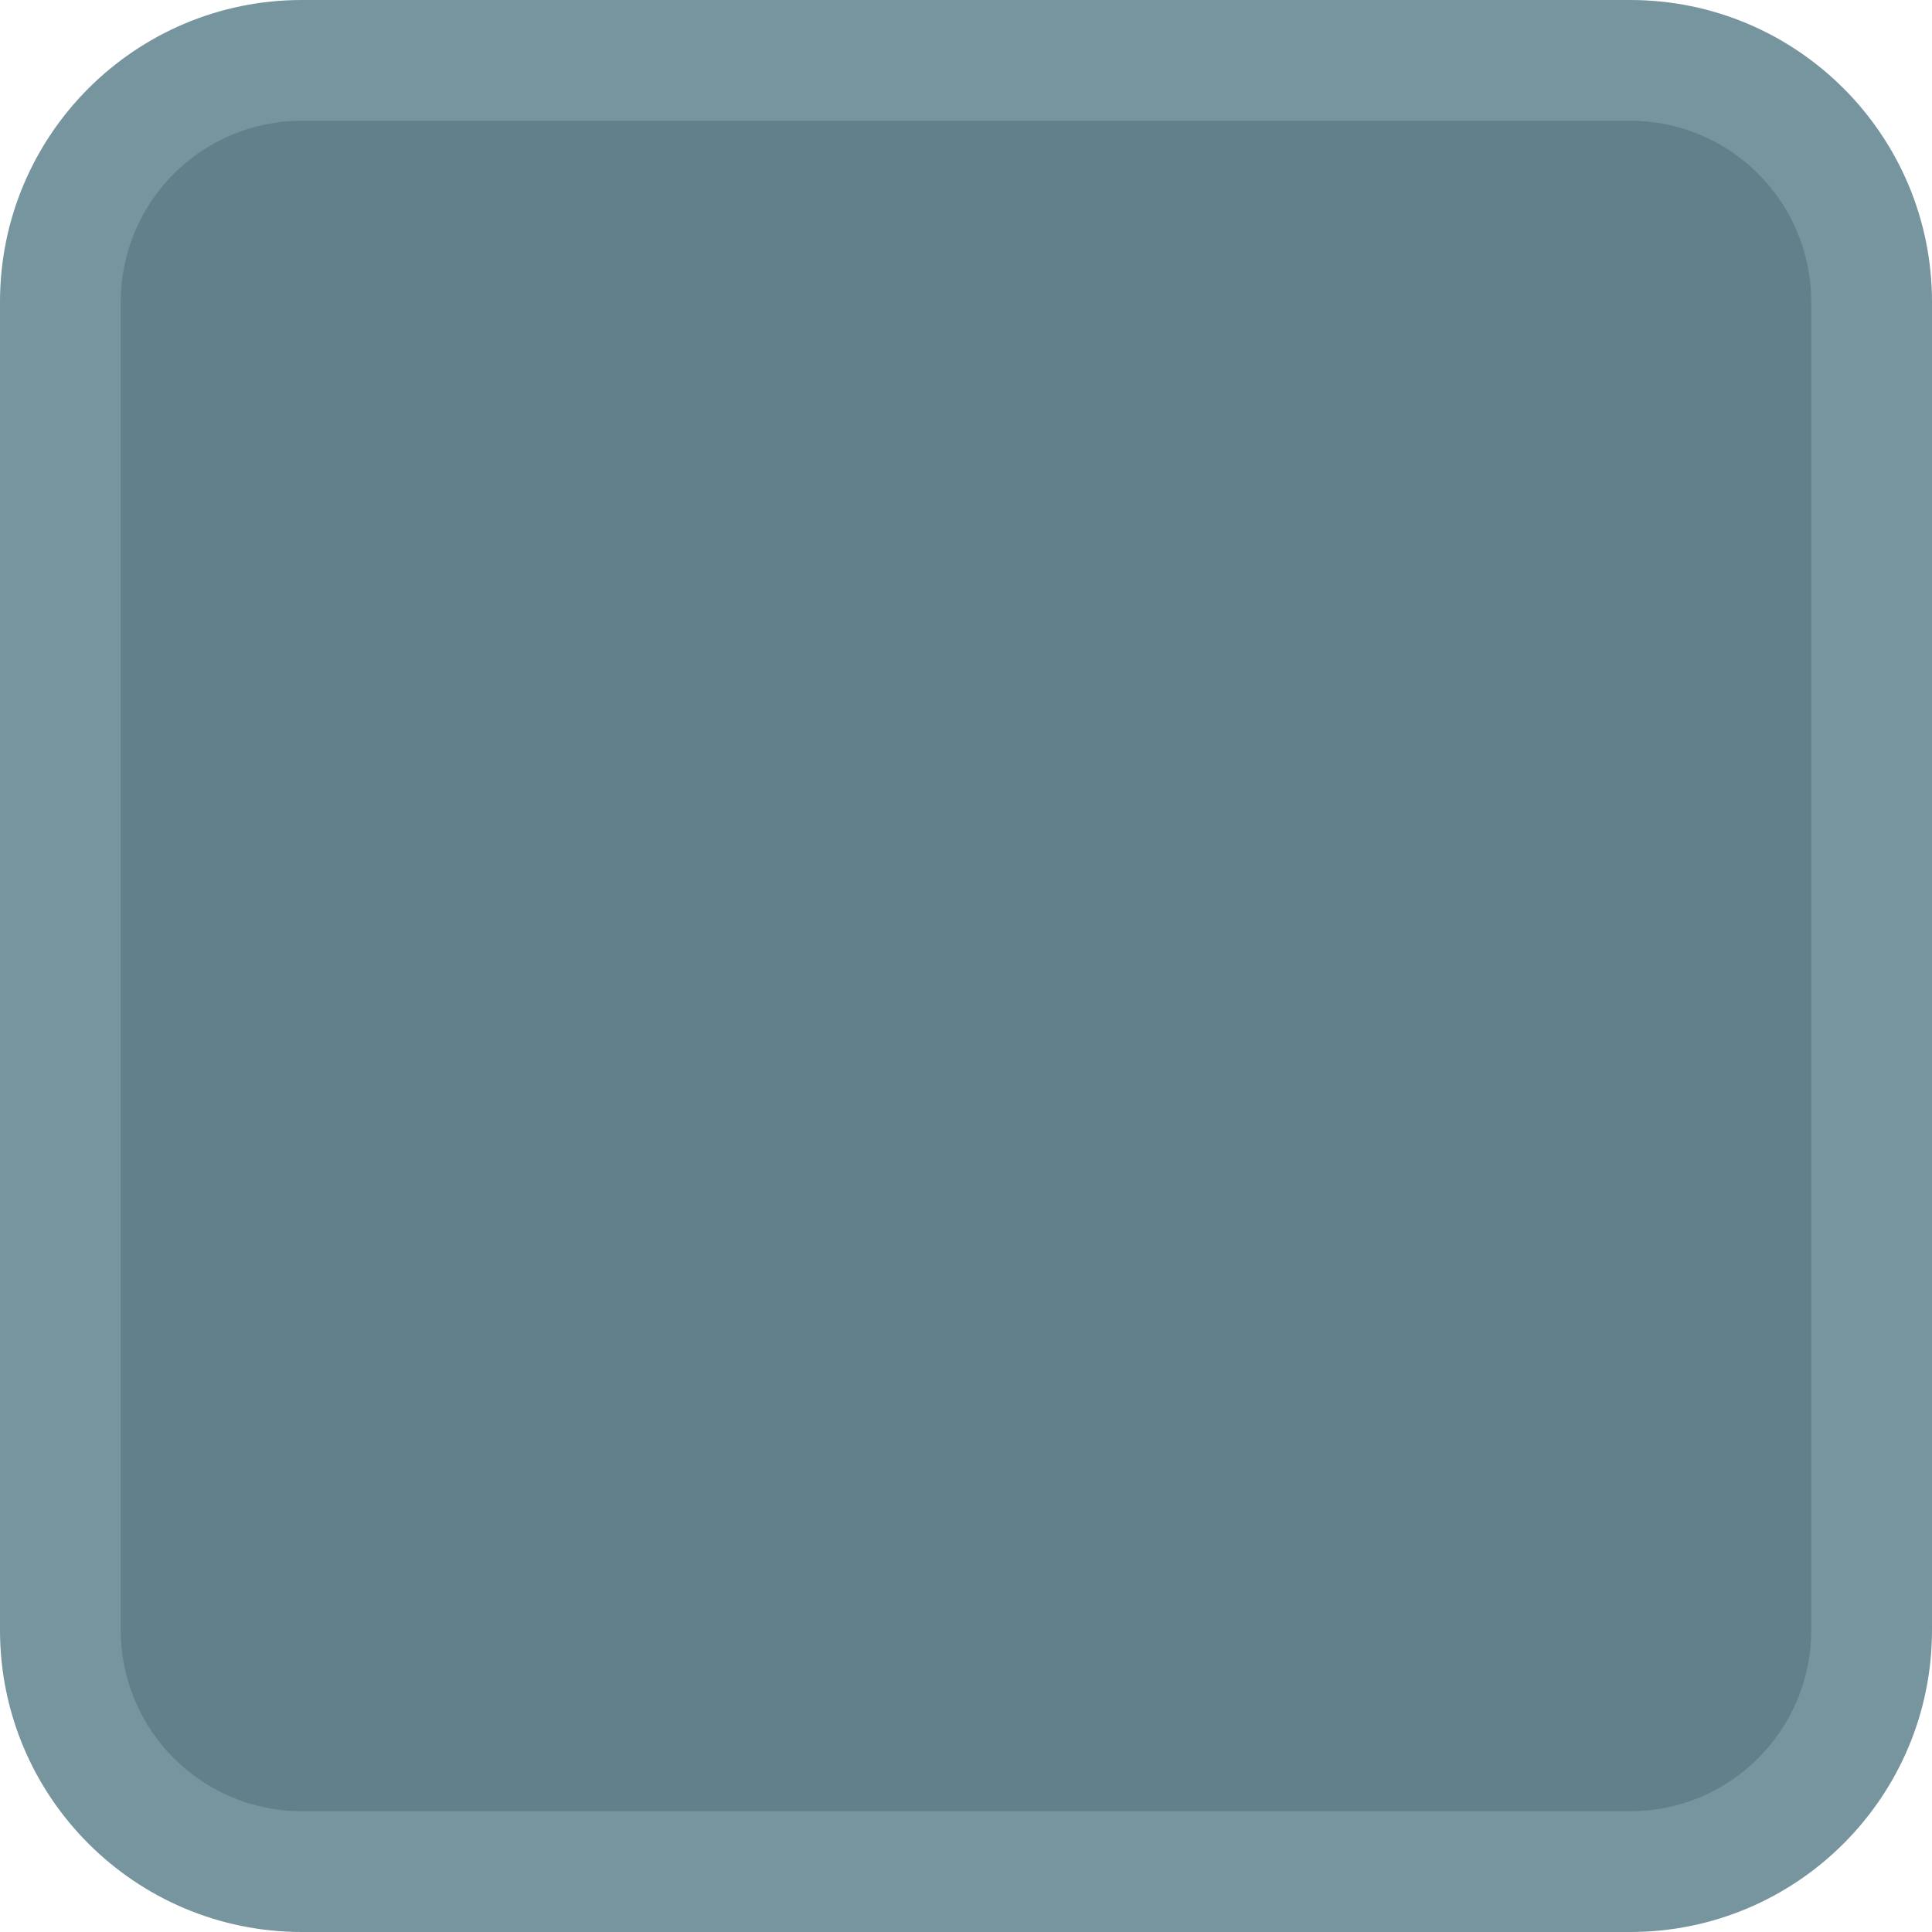 <svg height="512pt" viewBox="0 0 512 512" width="512pt" xmlns="http://www.w3.org/2000/svg"><path d="m432 512h-352c-44.184 0-80-35.816-80-80v-352c0-44.184 35.816-80 80-80h352c44.184 0 80 35.816 80 80v352c0 44.184-35.816 80-80 80zm0 0" fill="#77959e"/><path d="m80 32c-26.508 0-48 21.492-48 48v352c0 26.508 21.492 48 48 48h352c26.508 0 48-21.492 48-48v-352c0-26.508-21.492-48-48-48zm0 0" fill="#62808c"/></svg>